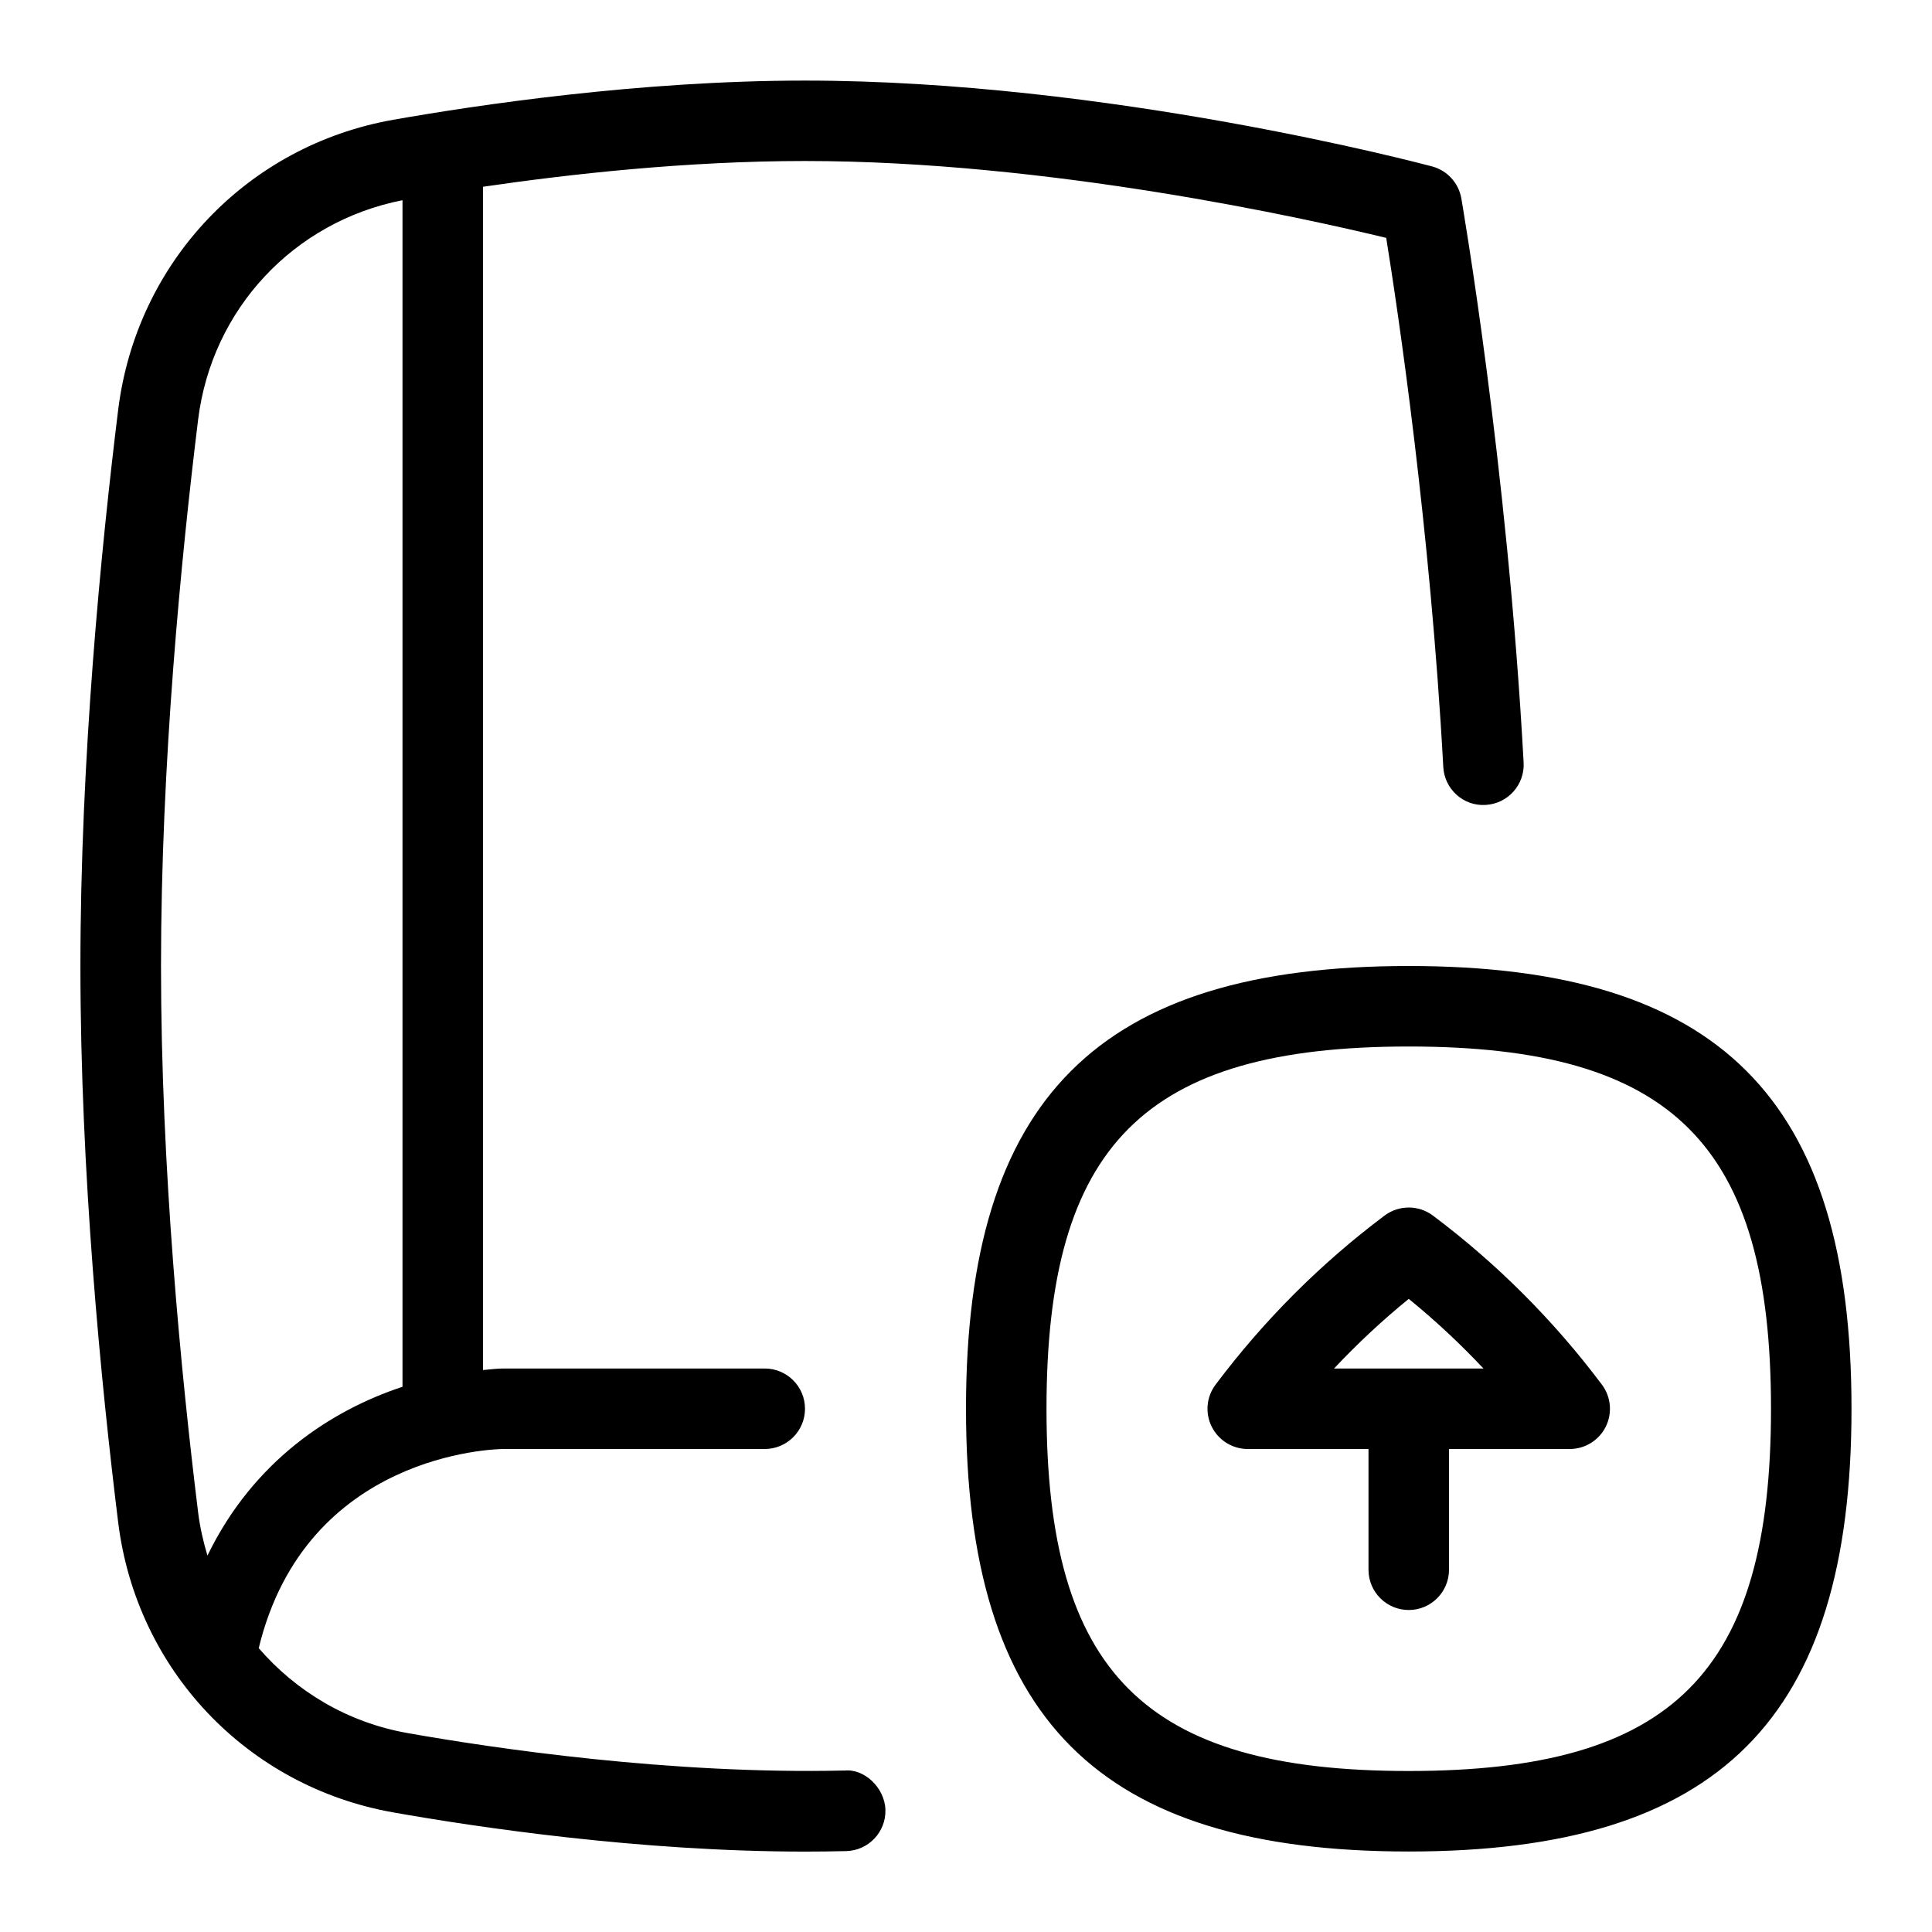 <svg id="Layer_1" viewBox="0 0 24 24" xmlns="http://www.w3.org/2000/svg" data-name="Layer 1"><path d="m10.488 21.994c-2.151.05-4.352-.275-5.429-.466-.742-.132-1.38-.516-1.845-1.054.586-2.42 2.936-2.473 3.036-2.474h3.25c.276 0 .5-.224.5-.5s-.224-.5-.5-.5h-3.25c-.075 0-.166.012-.25.019v-14.699c1.064-.156 2.527-.32 4-.32 3.027 0 6.229.715 7.22.955.145.899.546 3.584.709 6.572.014.275.25.49.526.472.275-.015.487-.25.472-.526-.202-3.719-.769-6.977-.774-7.01-.034-.191-.176-.346-.364-.396-.163-.043-4.033-1.066-7.789-1.066-2.056 0-4.087.306-5.116.487-1.816.321-3.189 1.77-3.416 3.603-.214 1.733-.469 4.34-.469 6.91s.255 5.177.469 6.91c.227 1.833 1.6 3.281 3.416 3.603 1.028.182 3.06.487 5.115.487.17 0 .341-.002.512-.006.276-.007.495-.235.488-.512-.007-.276-.266-.518-.512-.488zm-8.027-16.781c.17-1.374 1.188-2.46 2.539-2.726v14.74c-.885.292-1.853.921-2.423 2.097-.052-.173-.093-.352-.116-.537-.21-1.705-.461-4.268-.461-6.787s.251-5.082.461-6.787zm15.039 6.787c-3.855 0-5.5 1.645-5.5 5.5s1.645 5.5 5.5 5.5 5.5-1.645 5.5-5.5-1.645-5.5-5.5-5.5zm0 10c-3.28 0-4.5-1.22-4.5-4.5s1.22-4.5 4.5-4.5 4.5 1.22 4.5 4.5-1.22 4.5-4.5 4.5zm.3-6.9c-.178-.133-.422-.133-.6 0-.796.597-1.502 1.304-2.1 2.101-.114.151-.132.354-.047.523s.258.276.447.276h1.5v1.5c0 .276.224.5.5.5s.5-.224.5-.5v-1.5h1.5c.189 0 .362-.107.447-.276.084-.169.066-.372-.047-.523-.598-.797-1.304-1.504-2.1-2.101zm-1.228 1.9c.29-.309.6-.598.928-.865.329.268.639.557.928.865z"/></svg>
